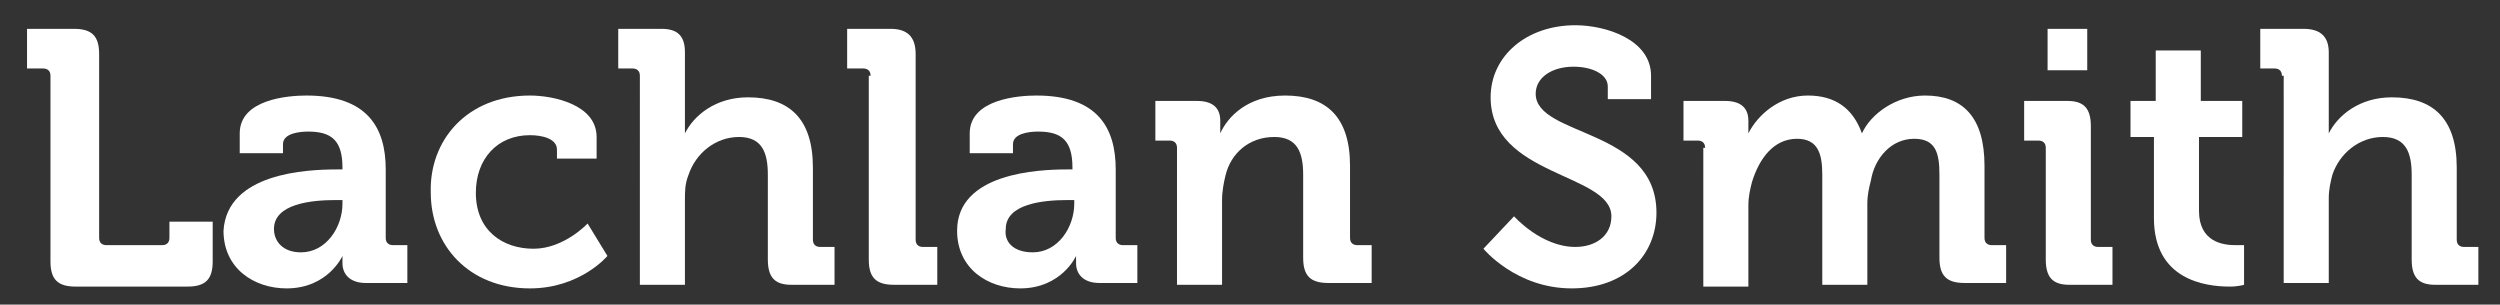 <?xml version="1.0" encoding="utf-8"?>
<!-- Generator: Adobe Illustrator 25.2.1, SVG Export Plug-In . SVG Version: 6.00 Build 0)  -->
<svg version="1.1" id="Layer_1" xmlns="http://www.w3.org/2000/svg" xmlns:xlink="http://www.w3.org/1999/xlink" x="0px" y="0px"
	 viewBox="0 0 138.7 16.9" style="enable-background:new 0 0 138.7 16.9;" xml:space="preserve">
<rect x="0" y="0" width="138.7" height="16.9" fill="#333333" stroke="none"/>
<style type="text/css">
	.st0{fill:#FFFFFF;}
</style>
<g>
	<path class="st0" d="M2.8,4.2c0-0.3-0.2-0.4-0.4-0.4H1.5V1.6h2.6c1,0,1.4,0.4,1.4,1.4v10.2c0,0.3,0.2,0.4,0.4,0.4H9
		c0.3,0,0.4-0.2,0.4-0.4v-0.9h2.4v2.2c0,1-0.4,1.4-1.4,1.4H4.2c-1,0-1.4-0.4-1.4-1.4V4.2z"/>
	<path class="st0" d="M18.7,9.4H19V9.3c0-1.5-0.6-2-1.9-2c-0.5,0-1.4,0.1-1.4,0.7v0.5h-2.4V7.4c0-1.9,2.7-2.1,3.7-2.1
		c3.4,0,4.4,1.8,4.4,4.1v3.8c0,0.3,0.2,0.4,0.4,0.4h0.8v2.1h-2.3c-0.9,0-1.3-0.5-1.3-1.1c0-0.3,0-0.4,0-0.4h0c0,0-0.8,1.8-3.1,1.8
		c-1.8,0-3.5-1.1-3.5-3.2C12.6,9.6,17,9.4,18.7,9.4z M16.7,14c1.4,0,2.3-1.4,2.3-2.7v-0.2h-0.4c-1.3,0-3.4,0.2-3.4,1.6
		C15.2,13.4,15.7,14,16.7,14z"/>
	<path class="st0" d="M29.4,5.3c1.3,0,3.7,0.5,3.7,2.3v1.2h-2.2V8.3c0-0.6-0.8-0.8-1.5-0.8c-1.8,0-3,1.3-3,3.2
		c0,2.1,1.5,3.1,3.2,3.1c1.7,0,3-1.4,3-1.4l1.1,1.8c0,0-1.5,1.8-4.3,1.8c-3.4,0-5.5-2.4-5.5-5.3C23.8,7.8,25.9,5.3,29.4,5.3z"/>
	<path class="st0" d="M35.5,4.2c0-0.3-0.2-0.4-0.4-0.4h-0.8V1.6h2.4C37.6,1.6,38,2,38,2.9v3.6c0,0.5,0,0.9,0,0.9h0
		c0.5-1,1.7-2,3.5-2c2.3,0,3.6,1.2,3.6,3.9v4c0,0.3,0.2,0.4,0.4,0.4h0.8v2.1h-2.4c-0.9,0-1.3-0.4-1.3-1.4V9.7c0-1.2-0.3-2.1-1.6-2.1
		c-1.3,0-2.4,0.9-2.8,2.1C38,10.2,38,10.6,38,11.1v4.7h-2.5V4.2z"/>
	<path class="st0" d="M48.3,4.2c0-0.3-0.2-0.4-0.4-0.4H47V1.6h2.4c0.9,0,1.4,0.4,1.4,1.4v10.3c0,0.3,0.2,0.4,0.4,0.4H52v2.1h-2.4
		c-1,0-1.4-0.4-1.4-1.4V4.2z"/>
	<path class="st0" d="M59.2,9.4h0.3V9.3c0-1.5-0.6-2-1.9-2c-0.5,0-1.4,0.1-1.4,0.7v0.5h-2.4V7.4c0-1.9,2.7-2.1,3.7-2.1
		c3.4,0,4.4,1.8,4.4,4.1v3.8c0,0.3,0.2,0.4,0.4,0.4h0.8v2.1H61c-0.9,0-1.3-0.5-1.3-1.1c0-0.3,0-0.4,0-0.4h0c0,0-0.8,1.8-3.1,1.8
		c-1.8,0-3.5-1.1-3.5-3.2C53.1,9.6,57.6,9.4,59.2,9.4z M57.3,14c1.4,0,2.3-1.4,2.3-2.7v-0.2h-0.4c-1.3,0-3.4,0.2-3.4,1.6
		C55.7,13.4,56.2,14,57.3,14z"/>
	<path class="st0" d="M65.3,8.2c0-0.3-0.2-0.4-0.4-0.4h-0.8V5.6h2.3c0.9,0,1.3,0.4,1.3,1.1V7c0,0.2,0,0.4,0,0.4h0
		c0.4-0.9,1.5-2.1,3.6-2.1c2.3,0,3.6,1.2,3.6,3.9v4c0,0.3,0.2,0.4,0.4,0.4h0.8v2.1h-2.4c-1,0-1.4-0.4-1.4-1.4V9.7
		c0-1.2-0.3-2.1-1.6-2.1c-1.4,0-2.4,0.9-2.7,2.1c-0.1,0.4-0.2,0.9-0.2,1.4v4.7h-2.5V8.2z"/>
	<path class="st0" d="M84,12c0,0,1.5,1.7,3.4,1.7c1.1,0,2-0.6,2-1.7c0-2.4-6.7-2.2-6.7-6.6c0-2.3,2-4,4.7-4c1.7,0,4.2,0.8,4.2,2.8
		v1.3h-2.4V4.8c0-0.7-0.9-1.1-1.9-1.1c-1.2,0-2.1,0.6-2.1,1.5c0,2.4,6.7,1.9,6.7,6.6c0,2.3-1.7,4.2-4.7,4.2c-3.1,0-4.9-2.2-4.9-2.2
		L84,12z"/>
	<path class="st0" d="M94.6,8.2c0-0.3-0.2-0.4-0.4-0.4h-0.8V5.6h2.3C96.6,5.6,97,6,97,6.7V7c0,0.2,0,0.4,0,0.4h0
		c0.5-1,1.7-2.1,3.3-2.1c1.5,0,2.5,0.7,3,2.1h0c0.5-1.1,1.9-2.1,3.5-2.1c2.1,0,3.3,1.2,3.3,3.9v4c0,0.3,0.2,0.4,0.4,0.4h0.8v2.1H109
		c-1,0-1.4-0.4-1.4-1.4V9.7c0-1.2-0.2-2-1.4-2c-1.3,0-2.2,1.1-2.4,2.3c-0.1,0.4-0.2,0.8-0.2,1.3v4.5h-2.5V9.7c0-1.1-0.2-2-1.4-2
		c-1.3,0-2.1,1.1-2.5,2.4c-0.1,0.4-0.2,0.8-0.2,1.3v4.5h-2.5V8.2z"/>
	<path class="st0" d="M113.5,8.2c0-0.3-0.2-0.4-0.4-0.4h-0.8V5.6h2.4c0.9,0,1.3,0.4,1.3,1.4v6.3c0,0.3,0.2,0.4,0.4,0.4h0.8v2.1h-2.4
		c-0.9,0-1.3-0.4-1.3-1.4V8.2z M113.6,1.6h2.2v2.3h-2.2V1.6z"/>
	<path class="st0" d="M119.5,7.6h-1.3v-2h1.4V2.8h2.5v2.8h2.3v2H122v4.1c0,1.7,1.3,1.9,2,1.9c0.3,0,0.5,0,0.5,0v2.2
		c0,0-0.3,0.1-0.8,0.1c-1.4,0-4.2-0.4-4.2-3.8V7.6z"/>
	<path class="st0" d="M126.6,4.2c0-0.3-0.2-0.4-0.4-0.4h-0.8V1.6h2.4c0.9,0,1.4,0.4,1.4,1.3v3.6c0,0.5,0,0.9,0,0.9h0
		c0.5-1,1.7-2,3.5-2c2.3,0,3.6,1.2,3.6,3.9v4c0,0.3,0.2,0.4,0.4,0.4h0.8v2.1h-2.4c-0.9,0-1.3-0.4-1.3-1.4V9.7c0-1.2-0.3-2.1-1.6-2.1
		c-1.3,0-2.4,0.9-2.8,2.1c-0.1,0.4-0.2,0.8-0.2,1.3v4.7h-2.5V4.2z"/>
</g>
</svg>
